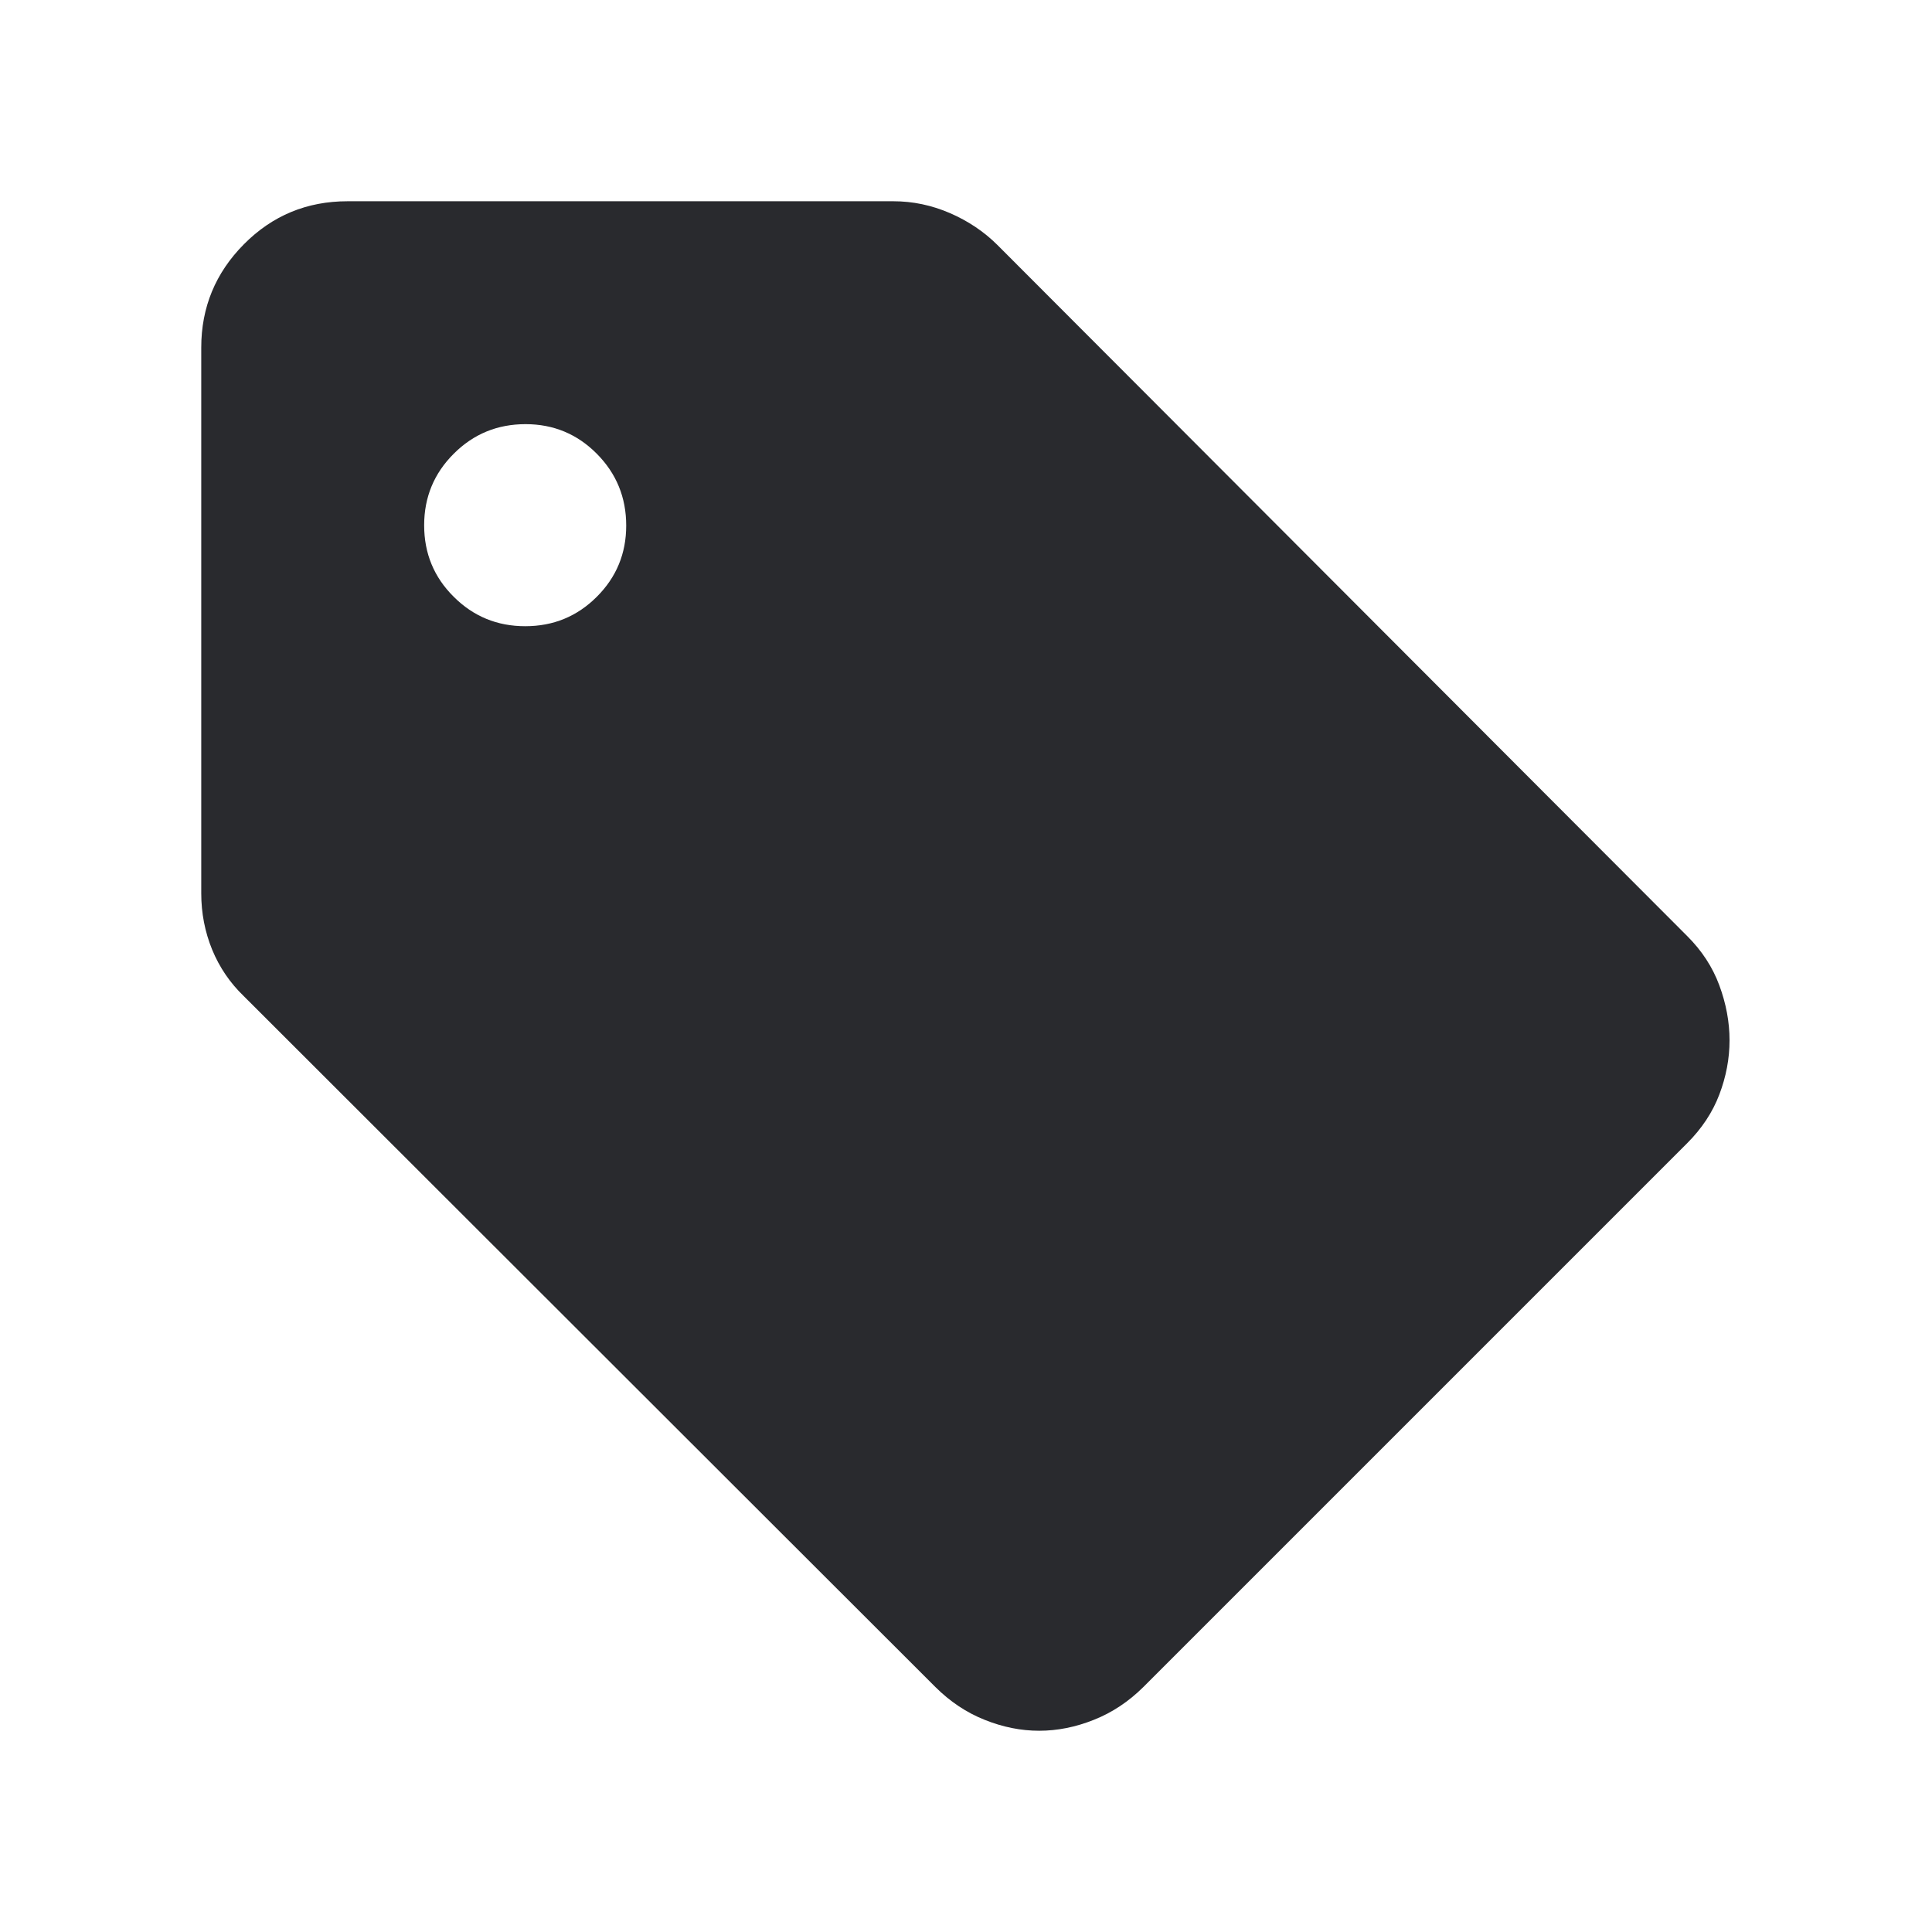 <svg width="24" height="24" viewBox="0 0 24 24" fill="none" xmlns="http://www.w3.org/2000/svg">
<mask id="mask0_503_6869" style="mask-type:alpha" maskUnits="userSpaceOnUse" x="0" y="0" width="24" height="24">
<rect width="24" height="24" fill="#D9D9D9"/>
</mask>
<g mask="url(#mask0_503_6869)">
<path d="M20.958 14.202L14.202 20.958C14.02 21.138 13.816 21.274 13.589 21.364C13.362 21.455 13.135 21.5 12.909 21.5C12.683 21.5 12.457 21.455 12.231 21.364C12.005 21.274 11.802 21.138 11.621 20.958L3.027 12.373C2.857 12.209 2.726 12.017 2.635 11.796C2.545 11.575 2.5 11.342 2.5 11.098V4.317C2.5 3.818 2.677 3.39 3.03 3.034C3.383 2.678 3.812 2.5 4.317 2.5H11.098C11.339 2.5 11.573 2.549 11.8 2.647C12.026 2.745 12.223 2.877 12.389 3.042L20.958 11.627C21.141 11.809 21.274 12.013 21.358 12.24C21.442 12.467 21.485 12.695 21.485 12.923C21.485 13.152 21.442 13.376 21.358 13.597C21.274 13.818 21.141 14.019 20.958 14.202ZM6.525 7.779C6.874 7.779 7.17 7.657 7.413 7.414C7.657 7.171 7.779 6.876 7.779 6.529C7.779 6.179 7.657 5.882 7.414 5.637C7.171 5.392 6.876 5.269 6.529 5.269C6.179 5.269 5.882 5.391 5.637 5.636C5.392 5.88 5.269 6.176 5.269 6.525C5.269 6.874 5.391 7.17 5.636 7.413C5.88 7.657 6.176 7.779 6.525 7.779Z" fill="#292A2E"/>
</g>
</svg>

